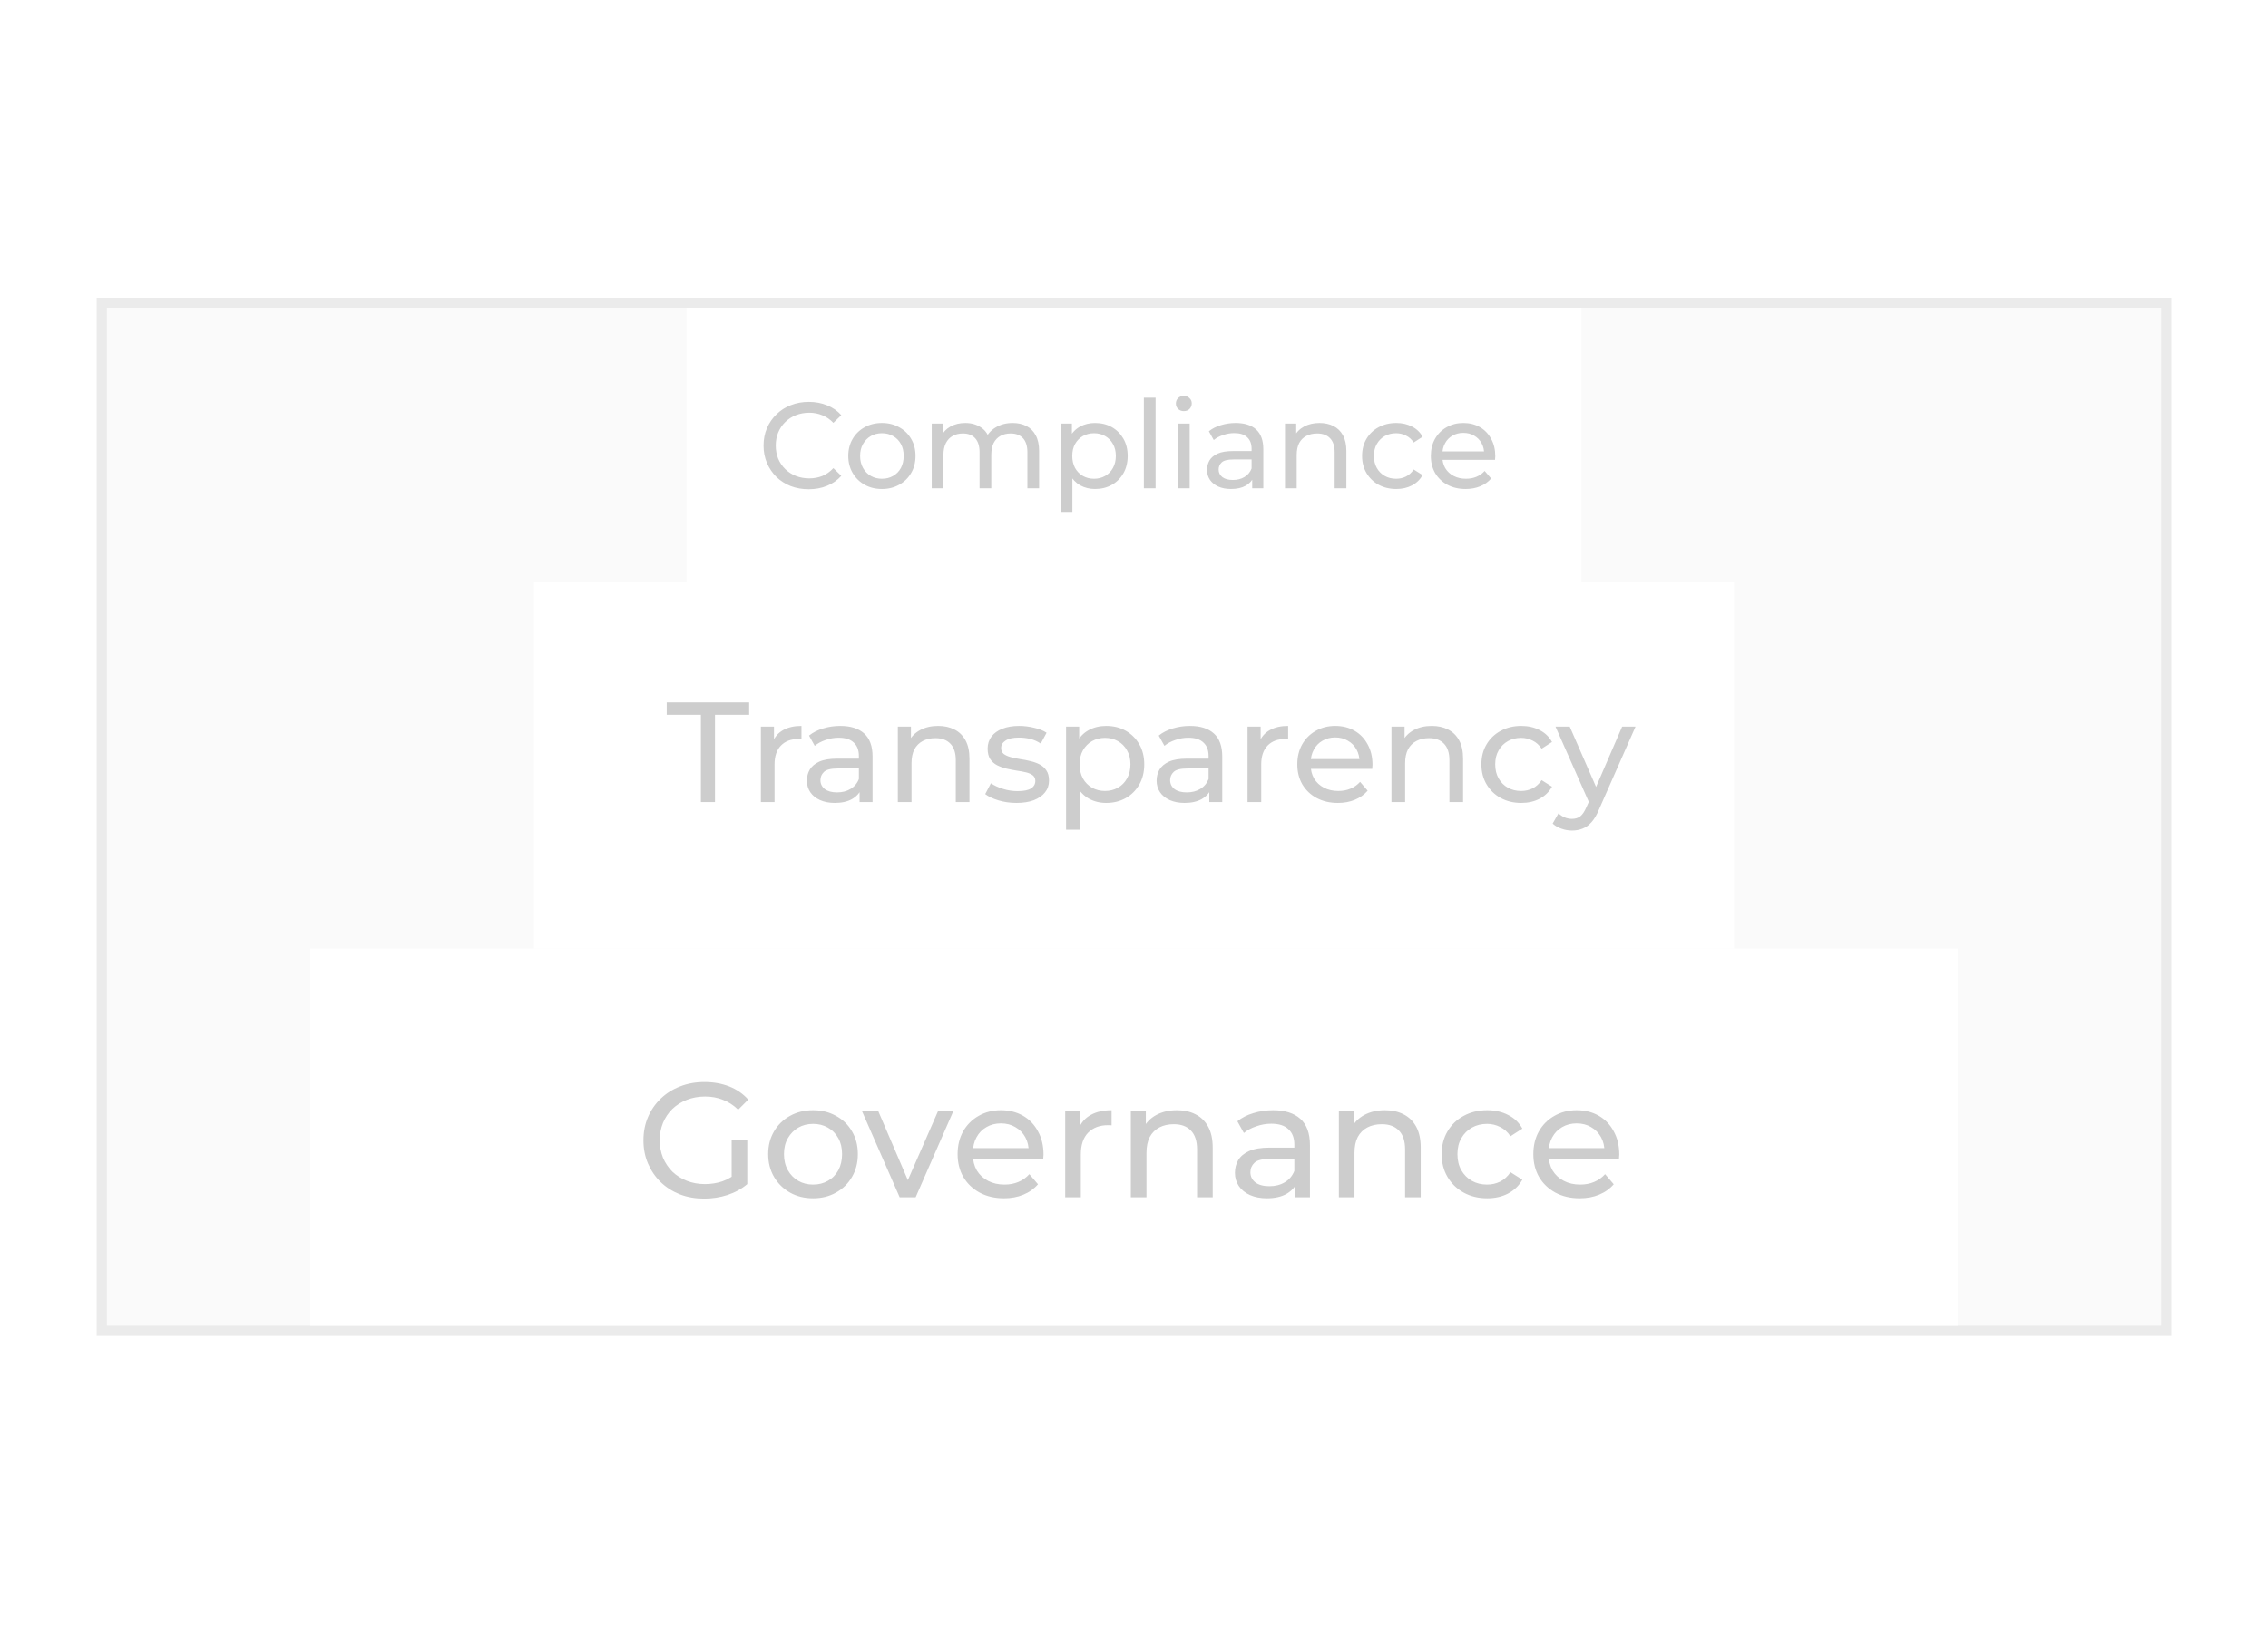 <svg width="361" height="260" viewBox="0 0 361 260" fill="none" xmlns="http://www.w3.org/2000/svg">
<rect x="16.191" y="48.191" width="328.619" height="163.5" stroke="#CDCDCD" stroke-opacity="0.4" stroke-width="1.619"/>
<rect x="17" y="49" width="327" height="161.881" fill="#CDCDCD" fill-opacity="0.1"/>
<g filter="url(#filter0_d_229_2054)">
<rect x="49.376" y="150.985" width="262.248" height="59.896" fill="white"/>
</g>
<g filter="url(#filter1_d_229_2054)">
<rect x="84.99" y="92.708" width="191.02" height="58.277" fill="white"/>
</g>
<g filter="url(#filter2_d_229_2054)">
<rect x="109.272" y="49" width="142.455" height="43.708" fill="white"/>
</g>
<path d="M112.083 190.762C110.684 190.762 109.397 190.537 108.223 190.088C107.049 189.622 106.03 188.975 105.167 188.146C104.304 187.3 103.63 186.316 103.147 185.193C102.663 184.071 102.421 182.836 102.421 181.489C102.421 180.142 102.663 178.908 103.147 177.785C103.63 176.663 104.304 175.688 105.167 174.859C106.048 174.013 107.075 173.365 108.249 172.916C109.423 172.45 110.718 172.217 112.134 172.217C113.568 172.217 114.88 172.45 116.071 172.916C117.263 173.382 118.273 174.082 119.102 175.014L117.496 176.62C116.753 175.895 115.942 175.368 115.061 175.04C114.198 174.695 113.257 174.522 112.238 174.522C111.202 174.522 110.235 174.695 109.337 175.04C108.456 175.385 107.688 175.869 107.032 176.49C106.393 177.112 105.892 177.855 105.53 178.718C105.184 179.564 105.012 180.488 105.012 181.489C105.012 182.474 105.184 183.397 105.53 184.261C105.892 185.107 106.393 185.849 107.032 186.488C107.688 187.11 108.456 187.593 109.337 187.939C110.218 188.284 111.176 188.457 112.212 188.457C113.179 188.457 114.103 188.31 114.983 188.016C115.881 187.706 116.71 187.196 117.47 186.488L118.946 188.457C118.048 189.216 116.995 189.795 115.786 190.192C114.595 190.572 113.36 190.762 112.083 190.762ZM116.46 188.12V181.386H118.946V188.457L116.46 188.12ZM129.422 190.71C128.041 190.71 126.815 190.408 125.744 189.804C124.674 189.199 123.828 188.37 123.206 187.317C122.584 186.246 122.274 185.038 122.274 183.691C122.274 182.327 122.584 181.118 123.206 180.065C123.828 179.011 124.674 178.191 125.744 177.604C126.815 177 128.041 176.698 129.422 176.698C130.786 176.698 132.004 177 133.074 177.604C134.162 178.191 135.008 179.011 135.613 180.065C136.234 181.101 136.545 182.31 136.545 183.691C136.545 185.055 136.234 186.264 135.613 187.317C135.008 188.37 134.162 189.199 133.074 189.804C132.004 190.408 130.786 190.71 129.422 190.71ZM129.422 188.534C130.303 188.534 131.089 188.336 131.779 187.939C132.487 187.542 133.04 186.98 133.437 186.255C133.834 185.513 134.033 184.658 134.033 183.691C134.033 182.707 133.834 181.861 133.437 181.153C133.04 180.427 132.487 179.866 131.779 179.469C131.089 179.072 130.303 178.873 129.422 178.873C128.542 178.873 127.756 179.072 127.065 179.469C126.375 179.866 125.822 180.427 125.408 181.153C124.993 181.861 124.786 182.707 124.786 183.691C124.786 184.658 124.993 185.513 125.408 186.255C125.822 186.98 126.375 187.542 127.065 187.939C127.756 188.336 128.542 188.534 129.422 188.534ZM143.205 190.555L137.196 176.827H139.786L145.121 189.26H143.878L149.317 176.827H151.752L145.743 190.555H143.205ZM159.806 190.71C158.338 190.71 157.043 190.408 155.921 189.804C154.815 189.199 153.952 188.37 153.33 187.317C152.726 186.264 152.424 185.055 152.424 183.691C152.424 182.327 152.717 181.118 153.305 180.065C153.909 179.011 154.729 178.191 155.765 177.604C156.818 177 158.001 176.698 159.314 176.698C160.643 176.698 161.817 176.991 162.836 177.578C163.855 178.165 164.649 178.994 165.219 180.065C165.806 181.118 166.1 182.353 166.1 183.769C166.1 183.872 166.091 183.993 166.074 184.131C166.074 184.269 166.065 184.399 166.048 184.52H154.367V182.733H164.753L163.743 183.354C163.76 182.474 163.579 181.688 163.199 180.997C162.819 180.307 162.292 179.771 161.619 179.391C160.963 178.994 160.194 178.796 159.314 178.796C158.45 178.796 157.682 178.994 157.008 179.391C156.335 179.771 155.808 180.315 155.428 181.023C155.049 181.714 154.859 182.508 154.859 183.406V183.82C154.859 184.736 155.066 185.556 155.48 186.281C155.912 186.989 156.508 187.542 157.267 187.939C158.027 188.336 158.899 188.534 159.883 188.534C160.695 188.534 161.429 188.396 162.085 188.12C162.758 187.844 163.346 187.429 163.846 186.877L165.219 188.483C164.597 189.208 163.82 189.76 162.888 190.14C161.973 190.52 160.945 190.71 159.806 190.71ZM169.552 190.555V176.827H171.935V180.557L171.702 179.624C172.082 178.675 172.721 177.95 173.619 177.449C174.517 176.948 175.622 176.698 176.934 176.698V179.106C176.831 179.089 176.727 179.081 176.623 179.081C176.537 179.081 176.451 179.081 176.364 179.081C175.035 179.081 173.981 179.478 173.204 180.272C172.427 181.066 172.039 182.215 172.039 183.717V190.555H169.552ZM187.329 176.698C188.451 176.698 189.435 176.913 190.281 177.345C191.145 177.777 191.818 178.433 192.302 179.314C192.785 180.194 193.027 181.308 193.027 182.655V190.555H190.54V182.94C190.54 181.61 190.212 180.609 189.556 179.935C188.917 179.262 188.011 178.925 186.837 178.925C185.956 178.925 185.188 179.098 184.531 179.443C183.875 179.789 183.366 180.298 183.003 180.971C182.658 181.645 182.485 182.482 182.485 183.484V190.555H179.999V176.827H182.382V180.531L181.993 179.547C182.442 178.649 183.133 177.95 184.065 177.449C184.998 176.948 186.086 176.698 187.329 176.698ZM206.15 190.555V187.654L206.021 187.11V182.163C206.021 181.109 205.71 180.298 205.088 179.728C204.484 179.141 203.569 178.847 202.343 178.847C201.531 178.847 200.737 178.986 199.96 179.262C199.183 179.521 198.527 179.875 197.991 180.324L196.955 178.459C197.663 177.889 198.509 177.457 199.494 177.164C200.495 176.853 201.54 176.698 202.628 176.698C204.51 176.698 205.96 177.155 206.979 178.07C207.998 178.986 208.507 180.384 208.507 182.266V190.555H206.15ZM201.643 190.71C200.625 190.71 199.727 190.537 198.95 190.192C198.19 189.847 197.603 189.372 197.188 188.768C196.774 188.146 196.567 187.447 196.567 186.67C196.567 185.927 196.739 185.254 197.085 184.649C197.447 184.045 198.026 183.561 198.82 183.199C199.632 182.836 200.72 182.655 202.084 182.655H206.435V184.442H202.187C200.944 184.442 200.107 184.649 199.675 185.064C199.243 185.478 199.027 185.979 199.027 186.566C199.027 187.239 199.295 187.783 199.83 188.198C200.366 188.595 201.108 188.793 202.058 188.793C202.99 188.793 203.802 188.586 204.492 188.172C205.2 187.757 205.71 187.153 206.021 186.359L206.513 188.068C206.185 188.88 205.606 189.527 204.777 190.011C203.948 190.477 202.904 190.71 201.643 190.71ZM220.439 176.698C221.561 176.698 222.545 176.913 223.391 177.345C224.255 177.777 224.928 178.433 225.412 179.314C225.895 180.194 226.137 181.308 226.137 182.655V190.555H223.65V182.94C223.65 181.61 223.322 180.609 222.666 179.935C222.027 179.262 221.121 178.925 219.946 178.925C219.066 178.925 218.297 179.098 217.641 179.443C216.985 179.789 216.476 180.298 216.113 180.971C215.768 181.645 215.595 182.482 215.595 183.484V190.555H213.109V176.827H215.491V180.531L215.103 179.547C215.552 178.649 216.243 177.95 217.175 177.449C218.107 176.948 219.195 176.698 220.439 176.698ZM236.722 190.71C235.323 190.71 234.071 190.408 232.966 189.804C231.878 189.199 231.023 188.37 230.402 187.317C229.78 186.264 229.469 185.055 229.469 183.691C229.469 182.327 229.78 181.118 230.402 180.065C231.023 179.011 231.878 178.191 232.966 177.604C234.071 177 235.323 176.698 236.722 176.698C237.965 176.698 239.07 176.948 240.037 177.449C241.021 177.932 241.781 178.657 242.316 179.624L240.425 180.842C239.976 180.168 239.424 179.676 238.768 179.365C238.129 179.037 237.438 178.873 236.696 178.873C235.798 178.873 234.995 179.072 234.287 179.469C233.579 179.866 233.018 180.427 232.603 181.153C232.189 181.861 231.982 182.707 231.982 183.691C231.982 184.675 232.189 185.53 232.603 186.255C233.018 186.98 233.579 187.542 234.287 187.939C234.995 188.336 235.798 188.534 236.696 188.534C237.438 188.534 238.129 188.379 238.768 188.068C239.424 187.74 239.976 187.239 240.425 186.566L242.316 187.757C241.781 188.707 241.021 189.441 240.037 189.959C239.07 190.46 237.965 190.71 236.722 190.71ZM251.446 190.71C249.978 190.71 248.683 190.408 247.561 189.804C246.455 189.199 245.592 188.37 244.97 187.317C244.366 186.264 244.064 185.055 244.064 183.691C244.064 182.327 244.357 181.118 244.945 180.065C245.549 179.011 246.369 178.191 247.405 177.604C248.458 177 249.641 176.698 250.954 176.698C252.283 176.698 253.457 176.991 254.476 177.578C255.495 178.165 256.289 178.994 256.859 180.065C257.446 181.118 257.74 182.353 257.74 183.769C257.74 183.872 257.731 183.993 257.714 184.131C257.714 184.269 257.705 184.399 257.688 184.52H246.006V182.733H256.393L255.383 183.354C255.4 182.474 255.219 181.688 254.839 180.997C254.459 180.307 253.932 179.771 253.259 179.391C252.603 178.994 251.834 178.796 250.954 178.796C250.09 178.796 249.322 178.994 248.648 179.391C247.975 179.771 247.448 180.315 247.068 181.023C246.689 181.714 246.499 182.508 246.499 183.406V183.82C246.499 184.736 246.706 185.556 247.12 186.281C247.552 186.989 248.148 187.542 248.907 187.939C249.667 188.336 250.539 188.534 251.523 188.534C252.335 188.534 253.069 188.396 253.725 188.12C254.398 187.844 254.985 187.429 255.486 186.877L256.859 188.483C256.237 189.208 255.46 189.76 254.528 190.14C253.613 190.52 252.585 190.71 251.446 190.71Z" fill="#CDCDCD"/>
<path d="M111.565 127.658V113.766H106.125V111.794H119.247V113.766H113.808V127.658H111.565ZM121.111 127.658V115.647H123.196V118.91L122.992 118.094C123.324 117.263 123.883 116.629 124.669 116.191C125.455 115.752 126.422 115.533 127.57 115.533V117.641C127.479 117.626 127.389 117.618 127.298 117.618C127.222 117.618 127.147 117.618 127.071 117.618C125.908 117.618 124.986 117.966 124.306 118.661C123.626 119.356 123.286 120.361 123.286 121.675V127.658H121.111ZM136.822 127.658V125.12L136.709 124.644V120.315C136.709 119.394 136.437 118.684 135.893 118.185C135.364 117.671 134.564 117.414 133.491 117.414C132.781 117.414 132.086 117.535 131.406 117.777C130.726 118.004 130.152 118.313 129.683 118.706L128.777 117.074C129.396 116.576 130.137 116.198 130.998 115.941C131.874 115.669 132.788 115.533 133.74 115.533C135.387 115.533 136.656 115.934 137.548 116.734C138.439 117.535 138.885 118.759 138.885 120.406V127.658H136.822ZM132.879 127.794C131.987 127.794 131.202 127.643 130.522 127.341C129.857 127.039 129.343 126.623 128.981 126.094C128.618 125.551 128.437 124.939 128.437 124.259C128.437 123.609 128.588 123.02 128.89 122.491C129.207 121.962 129.714 121.539 130.409 121.222C131.119 120.905 132.071 120.746 133.264 120.746H137.072V122.31H133.355C132.267 122.31 131.534 122.491 131.156 122.854C130.779 123.216 130.59 123.654 130.59 124.168C130.59 124.757 130.824 125.233 131.292 125.596C131.761 125.943 132.411 126.117 133.242 126.117C134.057 126.117 134.768 125.936 135.372 125.573C135.991 125.211 136.437 124.682 136.709 123.987L137.14 125.483C136.853 126.193 136.346 126.759 135.621 127.182C134.896 127.59 133.982 127.794 132.879 127.794ZM149.325 115.533C150.307 115.533 151.168 115.722 151.908 116.1C152.664 116.478 153.253 117.052 153.676 117.822C154.099 118.593 154.311 119.567 154.311 120.746V127.658H152.135V120.995C152.135 119.832 151.848 118.955 151.274 118.366C150.715 117.777 149.922 117.482 148.894 117.482C148.124 117.482 147.451 117.633 146.877 117.936C146.303 118.238 145.857 118.684 145.54 119.273C145.238 119.862 145.087 120.595 145.087 121.471V127.658H142.911V115.647H144.996V118.887L144.656 118.026C145.049 117.241 145.653 116.629 146.469 116.191C147.285 115.752 148.237 115.533 149.325 115.533ZM161.782 127.794C160.785 127.794 159.833 127.658 158.926 127.386C158.035 127.114 157.332 126.782 156.819 126.389L157.725 124.667C158.239 125.014 158.873 125.309 159.629 125.551C160.384 125.792 161.155 125.913 161.941 125.913C162.953 125.913 163.678 125.77 164.116 125.483C164.57 125.195 164.796 124.795 164.796 124.281C164.796 123.904 164.66 123.609 164.388 123.397C164.116 123.186 163.754 123.027 163.3 122.922C162.862 122.816 162.371 122.725 161.827 122.65C161.283 122.559 160.739 122.453 160.196 122.332C159.652 122.196 159.153 122.015 158.7 121.788C158.246 121.547 157.884 121.222 157.612 120.814C157.34 120.391 157.204 119.832 157.204 119.137C157.204 118.412 157.408 117.777 157.816 117.233C158.224 116.689 158.798 116.274 159.538 115.987C160.294 115.684 161.185 115.533 162.213 115.533C162.998 115.533 163.791 115.632 164.592 115.828C165.408 116.009 166.073 116.274 166.587 116.621L165.657 118.344C165.113 117.981 164.547 117.732 163.958 117.596C163.368 117.46 162.779 117.392 162.19 117.392C161.238 117.392 160.528 117.55 160.06 117.868C159.591 118.17 159.357 118.563 159.357 119.046C159.357 119.454 159.493 119.771 159.765 119.998C160.052 120.21 160.415 120.376 160.853 120.497C161.306 120.617 161.805 120.723 162.349 120.814C162.892 120.889 163.436 120.995 163.98 121.131C164.524 121.252 165.015 121.426 165.453 121.652C165.907 121.879 166.269 122.196 166.541 122.604C166.828 123.012 166.972 123.556 166.972 124.236C166.972 124.961 166.76 125.588 166.337 126.117C165.914 126.646 165.317 127.061 164.547 127.364C163.776 127.651 162.855 127.794 161.782 127.794ZM176.059 127.794C175.062 127.794 174.148 127.568 173.317 127.114C172.501 126.646 171.844 125.958 171.345 125.052C170.862 124.145 170.62 123.012 170.62 121.652C170.62 120.293 170.854 119.159 171.323 118.253C171.806 117.346 172.456 116.666 173.272 116.213C174.103 115.76 175.032 115.533 176.059 115.533C177.238 115.533 178.28 115.79 179.187 116.304C180.093 116.818 180.811 117.535 181.34 118.457C181.869 119.363 182.133 120.429 182.133 121.652C182.133 122.876 181.869 123.949 181.34 124.871C180.811 125.792 180.093 126.51 179.187 127.024C178.28 127.537 177.238 127.794 176.059 127.794ZM169.691 132.055V115.647H171.776V118.887L171.64 121.675L171.867 124.463V132.055H169.691ZM175.878 125.89C176.649 125.89 177.336 125.717 177.94 125.369C178.56 125.022 179.043 124.531 179.391 123.896C179.753 123.246 179.935 122.499 179.935 121.652C179.935 120.791 179.753 120.051 179.391 119.431C179.043 118.797 178.56 118.306 177.94 117.958C177.336 117.611 176.649 117.437 175.878 117.437C175.123 117.437 174.435 117.611 173.816 117.958C173.211 118.306 172.728 118.797 172.365 119.431C172.018 120.051 171.844 120.791 171.844 121.652C171.844 122.499 172.018 123.246 172.365 123.896C172.728 124.531 173.211 125.022 173.816 125.369C174.435 125.717 175.123 125.89 175.878 125.89ZM192.485 127.658V125.12L192.371 124.644V120.315C192.371 119.394 192.1 118.684 191.556 118.185C191.027 117.671 190.226 117.414 189.153 117.414C188.443 117.414 187.748 117.535 187.068 117.777C186.388 118.004 185.814 118.313 185.346 118.706L184.439 117.074C185.059 116.576 185.799 116.198 186.66 115.941C187.537 115.669 188.451 115.533 189.403 115.533C191.049 115.533 192.319 115.934 193.21 116.734C194.101 117.535 194.547 118.759 194.547 120.406V127.658H192.485ZM188.541 127.794C187.65 127.794 186.864 127.643 186.184 127.341C185.52 127.039 185.006 126.623 184.643 126.094C184.281 125.551 184.099 124.939 184.099 124.259C184.099 123.609 184.25 123.02 184.553 122.491C184.87 121.962 185.376 121.539 186.071 121.222C186.781 120.905 187.733 120.746 188.927 120.746H192.734V122.31H189.017C187.929 122.31 187.197 122.491 186.819 122.854C186.441 123.216 186.252 123.654 186.252 124.168C186.252 124.757 186.487 125.233 186.955 125.596C187.423 125.943 188.073 126.117 188.904 126.117C189.72 126.117 190.43 125.936 191.034 125.573C191.654 125.211 192.1 124.682 192.371 123.987L192.802 125.483C192.515 126.193 192.009 126.759 191.284 127.182C190.558 127.59 189.644 127.794 188.541 127.794ZM198.573 127.658V115.647H200.658V118.91L200.455 118.094C200.787 117.263 201.346 116.629 202.132 116.191C202.917 115.752 203.884 115.533 205.033 115.533V117.641C204.942 117.626 204.851 117.618 204.761 117.618C204.685 117.618 204.609 117.618 204.534 117.618C203.371 117.618 202.449 117.966 201.769 118.661C201.089 119.356 200.749 120.361 200.749 121.675V127.658H198.573ZM212.952 127.794C211.668 127.794 210.535 127.53 209.552 127.001C208.585 126.472 207.83 125.747 207.286 124.825C206.757 123.904 206.493 122.846 206.493 121.652C206.493 120.459 206.75 119.401 207.263 118.48C207.792 117.558 208.51 116.84 209.416 116.327C210.338 115.798 211.373 115.533 212.521 115.533C213.685 115.533 214.712 115.79 215.604 116.304C216.495 116.818 217.19 117.543 217.689 118.48C218.202 119.401 218.459 120.481 218.459 121.72C218.459 121.811 218.452 121.917 218.436 122.038C218.436 122.159 218.429 122.272 218.414 122.378H208.193V120.814H217.281L216.397 121.358C216.412 120.587 216.253 119.9 215.921 119.295C215.588 118.691 215.128 118.223 214.538 117.89C213.964 117.543 213.292 117.369 212.521 117.369C211.766 117.369 211.094 117.543 210.504 117.89C209.915 118.223 209.454 118.699 209.122 119.318C208.789 119.922 208.623 120.617 208.623 121.403V121.766C208.623 122.566 208.805 123.284 209.167 123.919C209.545 124.538 210.066 125.022 210.731 125.369C211.396 125.717 212.159 125.89 213.02 125.89C213.73 125.89 214.372 125.77 214.946 125.528C215.536 125.286 216.049 124.923 216.487 124.44L217.689 125.845C217.145 126.48 216.465 126.963 215.649 127.296C214.848 127.628 213.949 127.794 212.952 127.794ZM227.894 115.533C228.876 115.533 229.737 115.722 230.478 116.1C231.233 116.478 231.822 117.052 232.245 117.822C232.668 118.593 232.88 119.567 232.88 120.746V127.658H230.704V120.995C230.704 119.832 230.417 118.955 229.843 118.366C229.284 117.777 228.491 117.482 227.463 117.482C226.693 117.482 226.02 117.633 225.446 117.936C224.872 118.238 224.426 118.684 224.109 119.273C223.807 119.862 223.656 120.595 223.656 121.471V127.658H221.48V115.647H223.565V118.887L223.225 118.026C223.618 117.241 224.223 116.629 225.038 116.191C225.854 115.752 226.806 115.533 227.894 115.533ZM242.142 127.794C240.918 127.794 239.822 127.53 238.855 127.001C237.904 126.472 237.156 125.747 236.612 124.825C236.068 123.904 235.796 122.846 235.796 121.652C235.796 120.459 236.068 119.401 236.612 118.48C237.156 117.558 237.904 116.84 238.855 116.327C239.822 115.798 240.918 115.533 242.142 115.533C243.229 115.533 244.196 115.752 245.043 116.191C245.904 116.614 246.569 117.248 247.037 118.094L245.383 119.159C244.99 118.57 244.506 118.14 243.932 117.868C243.373 117.581 242.769 117.437 242.119 117.437C241.333 117.437 240.631 117.611 240.011 117.958C239.392 118.306 238.901 118.797 238.538 119.431C238.176 120.051 237.994 120.791 237.994 121.652C237.994 122.514 238.176 123.262 238.538 123.896C238.901 124.531 239.392 125.022 240.011 125.369C240.631 125.717 241.333 125.89 242.119 125.89C242.769 125.89 243.373 125.754 243.932 125.483C244.506 125.195 244.99 124.757 245.383 124.168L247.037 125.211C246.569 126.042 245.904 126.684 245.043 127.137C244.196 127.575 243.229 127.794 242.142 127.794ZM250.22 132.191C249.646 132.191 249.087 132.093 248.543 131.896C247.999 131.715 247.531 131.443 247.138 131.08L248.067 129.449C248.369 129.736 248.702 129.955 249.064 130.106C249.427 130.257 249.812 130.332 250.22 130.332C250.749 130.332 251.187 130.197 251.535 129.925C251.882 129.653 252.207 129.169 252.509 128.474L253.257 126.82L253.484 126.548L258.198 115.647H260.328L254.503 128.859C254.156 129.705 253.763 130.37 253.325 130.854C252.902 131.337 252.434 131.677 251.92 131.874C251.406 132.085 250.84 132.191 250.22 132.191ZM253.076 128.043L247.591 115.647H249.857L254.526 126.344L253.076 128.043Z" fill="#CDCDCD"/>
<path d="M128.724 77.868C127.688 77.868 126.73 77.7 125.849 77.363C124.981 77.014 124.224 76.528 123.576 75.906C122.942 75.272 122.443 74.534 122.08 73.692C121.718 72.85 121.536 71.924 121.536 70.914C121.536 69.904 121.718 68.978 122.08 68.136C122.443 67.294 122.948 66.562 123.596 65.941C124.243 65.306 125.001 64.821 125.868 64.484C126.749 64.134 127.707 63.959 128.743 63.959C129.792 63.959 130.757 64.141 131.638 64.503C132.531 64.853 133.289 65.377 133.911 66.077L132.648 67.301C132.13 66.757 131.547 66.355 130.9 66.096C130.252 65.824 129.559 65.688 128.821 65.688C128.057 65.688 127.345 65.818 126.684 66.077C126.037 66.336 125.473 66.698 124.994 67.165C124.515 67.631 124.139 68.188 123.868 68.835C123.609 69.47 123.479 70.163 123.479 70.914C123.479 71.665 123.609 72.364 123.868 73.012C124.139 73.646 124.515 74.197 124.994 74.663C125.473 75.129 126.037 75.492 126.684 75.751C127.345 76.01 128.057 76.139 128.821 76.139C129.559 76.139 130.252 76.01 130.9 75.751C131.547 75.479 132.13 75.064 132.648 74.508L133.911 75.731C133.289 76.431 132.531 76.962 131.638 77.324C130.757 77.687 129.786 77.868 128.724 77.868ZM140.383 77.829C139.347 77.829 138.428 77.603 137.625 77.15C136.822 76.696 136.187 76.075 135.721 75.285C135.255 74.482 135.022 73.575 135.022 72.565C135.022 71.542 135.255 70.635 135.721 69.846C136.187 69.055 136.822 68.44 137.625 68C138.428 67.547 139.347 67.32 140.383 67.32C141.406 67.32 142.319 67.547 143.122 68C143.938 68.44 144.573 69.055 145.026 69.846C145.492 70.623 145.725 71.529 145.725 72.565C145.725 73.588 145.492 74.495 145.026 75.285C144.573 76.075 143.938 76.696 143.122 77.15C142.319 77.603 141.406 77.829 140.383 77.829ZM140.383 76.198C141.044 76.198 141.633 76.049 142.151 75.751C142.682 75.453 143.096 75.032 143.394 74.488C143.692 73.931 143.841 73.29 143.841 72.565C143.841 71.827 143.692 71.192 143.394 70.661C143.096 70.117 142.682 69.697 142.151 69.399C141.633 69.101 141.044 68.952 140.383 68.952C139.723 68.952 139.133 69.101 138.615 69.399C138.097 69.697 137.683 70.117 137.372 70.661C137.061 71.192 136.906 71.827 136.906 72.565C136.906 73.29 137.061 73.931 137.372 74.488C137.683 75.032 138.097 75.453 138.615 75.751C139.133 76.049 139.723 76.198 140.383 76.198ZM161.184 67.32C162.012 67.32 162.744 67.482 163.379 67.806C164.013 68.129 164.505 68.622 164.855 69.282C165.218 69.943 165.399 70.778 165.399 71.788V77.713H163.534V72.002C163.534 71.004 163.301 70.253 162.835 69.748C162.369 69.243 161.715 68.991 160.873 68.991C160.251 68.991 159.707 69.12 159.241 69.379C158.775 69.638 158.412 70.02 158.153 70.525C157.907 71.03 157.784 71.659 157.784 72.41V77.713H155.919V72.002C155.919 71.004 155.686 70.253 155.22 69.748C154.767 69.243 154.113 68.991 153.258 68.991C152.649 68.991 152.112 69.12 151.646 69.379C151.179 69.638 150.817 70.02 150.558 70.525C150.299 71.03 150.169 71.659 150.169 72.41V77.713H148.304V67.417H150.092V70.156L149.8 69.457C150.124 68.784 150.622 68.259 151.296 67.883C151.969 67.508 152.753 67.32 153.646 67.32C154.631 67.32 155.479 67.566 156.191 68.058C156.903 68.537 157.37 69.269 157.59 70.253L156.832 69.943C157.143 69.153 157.687 68.518 158.464 68.039C159.241 67.56 160.148 67.32 161.184 67.32ZM174.289 77.829C173.434 77.829 172.651 77.635 171.939 77.247C171.239 76.845 170.676 76.256 170.248 75.479C169.834 74.702 169.627 73.731 169.627 72.565C169.627 71.4 169.828 70.428 170.229 69.651C170.643 68.874 171.2 68.291 171.9 67.903C172.612 67.514 173.408 67.32 174.289 67.32C175.299 67.32 176.193 67.54 176.97 67.981C177.747 68.421 178.362 69.036 178.815 69.826C179.268 70.603 179.495 71.516 179.495 72.565C179.495 73.614 179.268 74.534 178.815 75.323C178.362 76.114 177.747 76.729 176.97 77.169C176.193 77.609 175.299 77.829 174.289 77.829ZM168.83 81.481V67.417H170.618V70.195L170.501 72.585L170.695 74.974V81.481H168.83ZM174.134 76.198C174.794 76.198 175.383 76.049 175.901 75.751C176.432 75.453 176.847 75.032 177.145 74.488C177.455 73.931 177.611 73.29 177.611 72.565C177.611 71.827 177.455 71.192 177.145 70.661C176.847 70.117 176.432 69.697 175.901 69.399C175.383 69.101 174.794 68.952 174.134 68.952C173.486 68.952 172.897 69.101 172.366 69.399C171.848 69.697 171.433 70.117 171.123 70.661C170.825 71.192 170.676 71.827 170.676 72.565C170.676 73.29 170.825 73.931 171.123 74.488C171.433 75.032 171.848 75.453 172.366 75.751C172.897 76.049 173.486 76.198 174.134 76.198ZM182.072 77.713V63.299H183.937V77.713H182.072ZM187.497 77.713V67.417H189.362V77.713H187.497ZM188.43 65.436C188.067 65.436 187.763 65.319 187.517 65.086C187.284 64.853 187.167 64.568 187.167 64.231C187.167 63.882 187.284 63.59 187.517 63.357C187.763 63.124 188.067 63.008 188.43 63.008C188.792 63.008 189.09 63.124 189.323 63.357C189.569 63.577 189.692 63.856 189.692 64.193C189.692 64.542 189.576 64.84 189.343 65.086C189.11 65.319 188.805 65.436 188.43 65.436ZM199.314 77.713V75.537L199.217 75.129V71.419C199.217 70.629 198.984 70.02 198.517 69.593C198.064 69.153 197.378 68.933 196.458 68.933C195.85 68.933 195.254 69.036 194.671 69.243C194.088 69.438 193.596 69.703 193.195 70.04L192.418 68.641C192.949 68.214 193.583 67.89 194.322 67.67C195.073 67.437 195.856 67.32 196.672 67.32C198.084 67.32 199.171 67.663 199.936 68.35C200.7 69.036 201.082 70.085 201.082 71.497V77.713H199.314ZM195.934 77.829C195.17 77.829 194.496 77.7 193.914 77.441C193.344 77.182 192.903 76.826 192.593 76.373C192.282 75.906 192.126 75.382 192.126 74.799C192.126 74.242 192.256 73.737 192.515 73.284C192.787 72.831 193.221 72.468 193.816 72.196C194.425 71.924 195.241 71.788 196.264 71.788H199.528V73.128H196.342C195.409 73.128 194.781 73.284 194.457 73.595C194.134 73.905 193.972 74.281 193.972 74.721C193.972 75.226 194.173 75.634 194.574 75.945C194.976 76.243 195.532 76.392 196.245 76.392C196.944 76.392 197.553 76.237 198.071 75.926C198.602 75.615 198.984 75.162 199.217 74.566L199.586 75.848C199.34 76.457 198.906 76.942 198.284 77.305C197.663 77.655 196.879 77.829 195.934 77.829ZM210.03 67.32C210.872 67.32 211.61 67.482 212.245 67.806C212.892 68.129 213.397 68.622 213.76 69.282C214.123 69.943 214.304 70.778 214.304 71.788V77.713H212.439V72.002C212.439 71.004 212.193 70.253 211.701 69.748C211.222 69.243 210.542 68.991 209.661 68.991C209.001 68.991 208.424 69.12 207.932 69.379C207.44 69.638 207.058 70.02 206.786 70.525C206.527 71.03 206.398 71.659 206.398 72.41V77.713H204.533V67.417H206.32V70.195L206.029 69.457C206.365 68.784 206.883 68.259 207.583 67.883C208.282 67.508 209.098 67.32 210.03 67.32ZM222.243 77.829C221.194 77.829 220.255 77.603 219.426 77.15C218.61 76.696 217.969 76.075 217.503 75.285C217.036 74.495 216.803 73.588 216.803 72.565C216.803 71.542 217.036 70.635 217.503 69.846C217.969 69.055 218.61 68.44 219.426 68C220.255 67.547 221.194 67.32 222.243 67.32C223.175 67.32 224.004 67.508 224.729 67.883C225.467 68.246 226.037 68.79 226.438 69.515L225.02 70.428C224.684 69.923 224.269 69.554 223.777 69.321C223.298 69.075 222.78 68.952 222.223 68.952C221.55 68.952 220.947 69.101 220.417 69.399C219.886 69.697 219.465 70.117 219.154 70.661C218.843 71.192 218.688 71.827 218.688 72.565C218.688 73.303 218.843 73.944 219.154 74.488C219.465 75.032 219.886 75.453 220.417 75.751C220.947 76.049 221.55 76.198 222.223 76.198C222.78 76.198 223.298 76.081 223.777 75.848C224.269 75.602 224.684 75.226 225.02 74.721L226.438 75.615C226.037 76.327 225.467 76.878 224.729 77.266C224.004 77.642 223.175 77.829 222.243 77.829ZM233.286 77.829C232.185 77.829 231.214 77.603 230.372 77.15C229.543 76.696 228.895 76.075 228.429 75.285C227.976 74.495 227.749 73.588 227.749 72.565C227.749 71.542 227.969 70.635 228.41 69.846C228.863 69.055 229.478 68.44 230.255 68C231.045 67.547 231.932 67.32 232.917 67.32C233.914 67.32 234.794 67.54 235.558 67.981C236.322 68.421 236.918 69.043 237.346 69.846C237.786 70.635 238.006 71.561 238.006 72.623C238.006 72.701 238 72.792 237.987 72.895C237.987 72.999 237.98 73.096 237.967 73.187H229.206V71.846H236.996L236.238 72.312C236.251 71.652 236.115 71.063 235.83 70.545C235.545 70.027 235.15 69.625 234.645 69.34C234.153 69.043 233.577 68.894 232.917 68.894C232.269 68.894 231.693 69.043 231.188 69.34C230.683 69.625 230.288 70.033 230.003 70.564C229.718 71.082 229.575 71.678 229.575 72.351V72.662C229.575 73.349 229.731 73.964 230.042 74.508C230.365 75.039 230.812 75.453 231.382 75.751C231.952 76.049 232.606 76.198 233.344 76.198C233.953 76.198 234.503 76.094 234.995 75.887C235.5 75.68 235.94 75.369 236.316 74.954L237.346 76.159C236.879 76.703 236.297 77.117 235.597 77.402C234.911 77.687 234.14 77.829 233.286 77.829Z" fill="#CDCDCD"/>
<defs>
<filter id="filter0_d_229_2054" x="0.812" y="102.421" width="359.376" height="157.025" filterUnits="userSpaceOnUse" color-interpolation-filters="sRGB">
<feFlood flood-opacity="0" result="BackgroundImageFix"/>
<feColorMatrix in="SourceAlpha" type="matrix" values="0 0 0 0 0 0 0 0 0 0 0 0 0 0 0 0 0 0 127 0" result="hardAlpha"/>
<feMorphology radius="8.094" operator="dilate" in="SourceAlpha" result="effect1_dropShadow_229_2054"/>
<feOffset/>
<feGaussianBlur stdDeviation="20.235"/>
<feComposite in2="hardAlpha" operator="out"/>
<feColorMatrix type="matrix" values="0 0 0 0 0 0 0 0 0 0 0 0 0 0 0 0 0 0 0.05 0"/>
<feBlend mode="normal" in2="BackgroundImageFix" result="effect1_dropShadow_229_2054"/>
<feBlend mode="normal" in="SourceGraphic" in2="effect1_dropShadow_229_2054" result="shape"/>
</filter>
<filter id="filter1_d_229_2054" x="36.426" y="44.144" width="288.148" height="155.406" filterUnits="userSpaceOnUse" color-interpolation-filters="sRGB">
<feFlood flood-opacity="0" result="BackgroundImageFix"/>
<feColorMatrix in="SourceAlpha" type="matrix" values="0 0 0 0 0 0 0 0 0 0 0 0 0 0 0 0 0 0 127 0" result="hardAlpha"/>
<feMorphology radius="8.094" operator="dilate" in="SourceAlpha" result="effect1_dropShadow_229_2054"/>
<feOffset/>
<feGaussianBlur stdDeviation="20.235"/>
<feComposite in2="hardAlpha" operator="out"/>
<feColorMatrix type="matrix" values="0 0 0 0 0 0 0 0 0 0 0 0 0 0 0 0 0 0 0.05 0"/>
<feBlend mode="normal" in2="BackgroundImageFix" result="effect1_dropShadow_229_2054"/>
<feBlend mode="normal" in="SourceGraphic" in2="effect1_dropShadow_229_2054" result="shape"/>
</filter>
<filter id="filter2_d_229_2054" x="60.708" y="0.436" width="239.584" height="140.837" filterUnits="userSpaceOnUse" color-interpolation-filters="sRGB">
<feFlood flood-opacity="0" result="BackgroundImageFix"/>
<feColorMatrix in="SourceAlpha" type="matrix" values="0 0 0 0 0 0 0 0 0 0 0 0 0 0 0 0 0 0 127 0" result="hardAlpha"/>
<feMorphology radius="8.094" operator="dilate" in="SourceAlpha" result="effect1_dropShadow_229_2054"/>
<feOffset/>
<feGaussianBlur stdDeviation="20.235"/>
<feComposite in2="hardAlpha" operator="out"/>
<feColorMatrix type="matrix" values="0 0 0 0 0 0 0 0 0 0 0 0 0 0 0 0 0 0 0.05 0"/>
<feBlend mode="normal" in2="BackgroundImageFix" result="effect1_dropShadow_229_2054"/>
<feBlend mode="normal" in="SourceGraphic" in2="effect1_dropShadow_229_2054" result="shape"/>
</filter>
</defs>
</svg>
